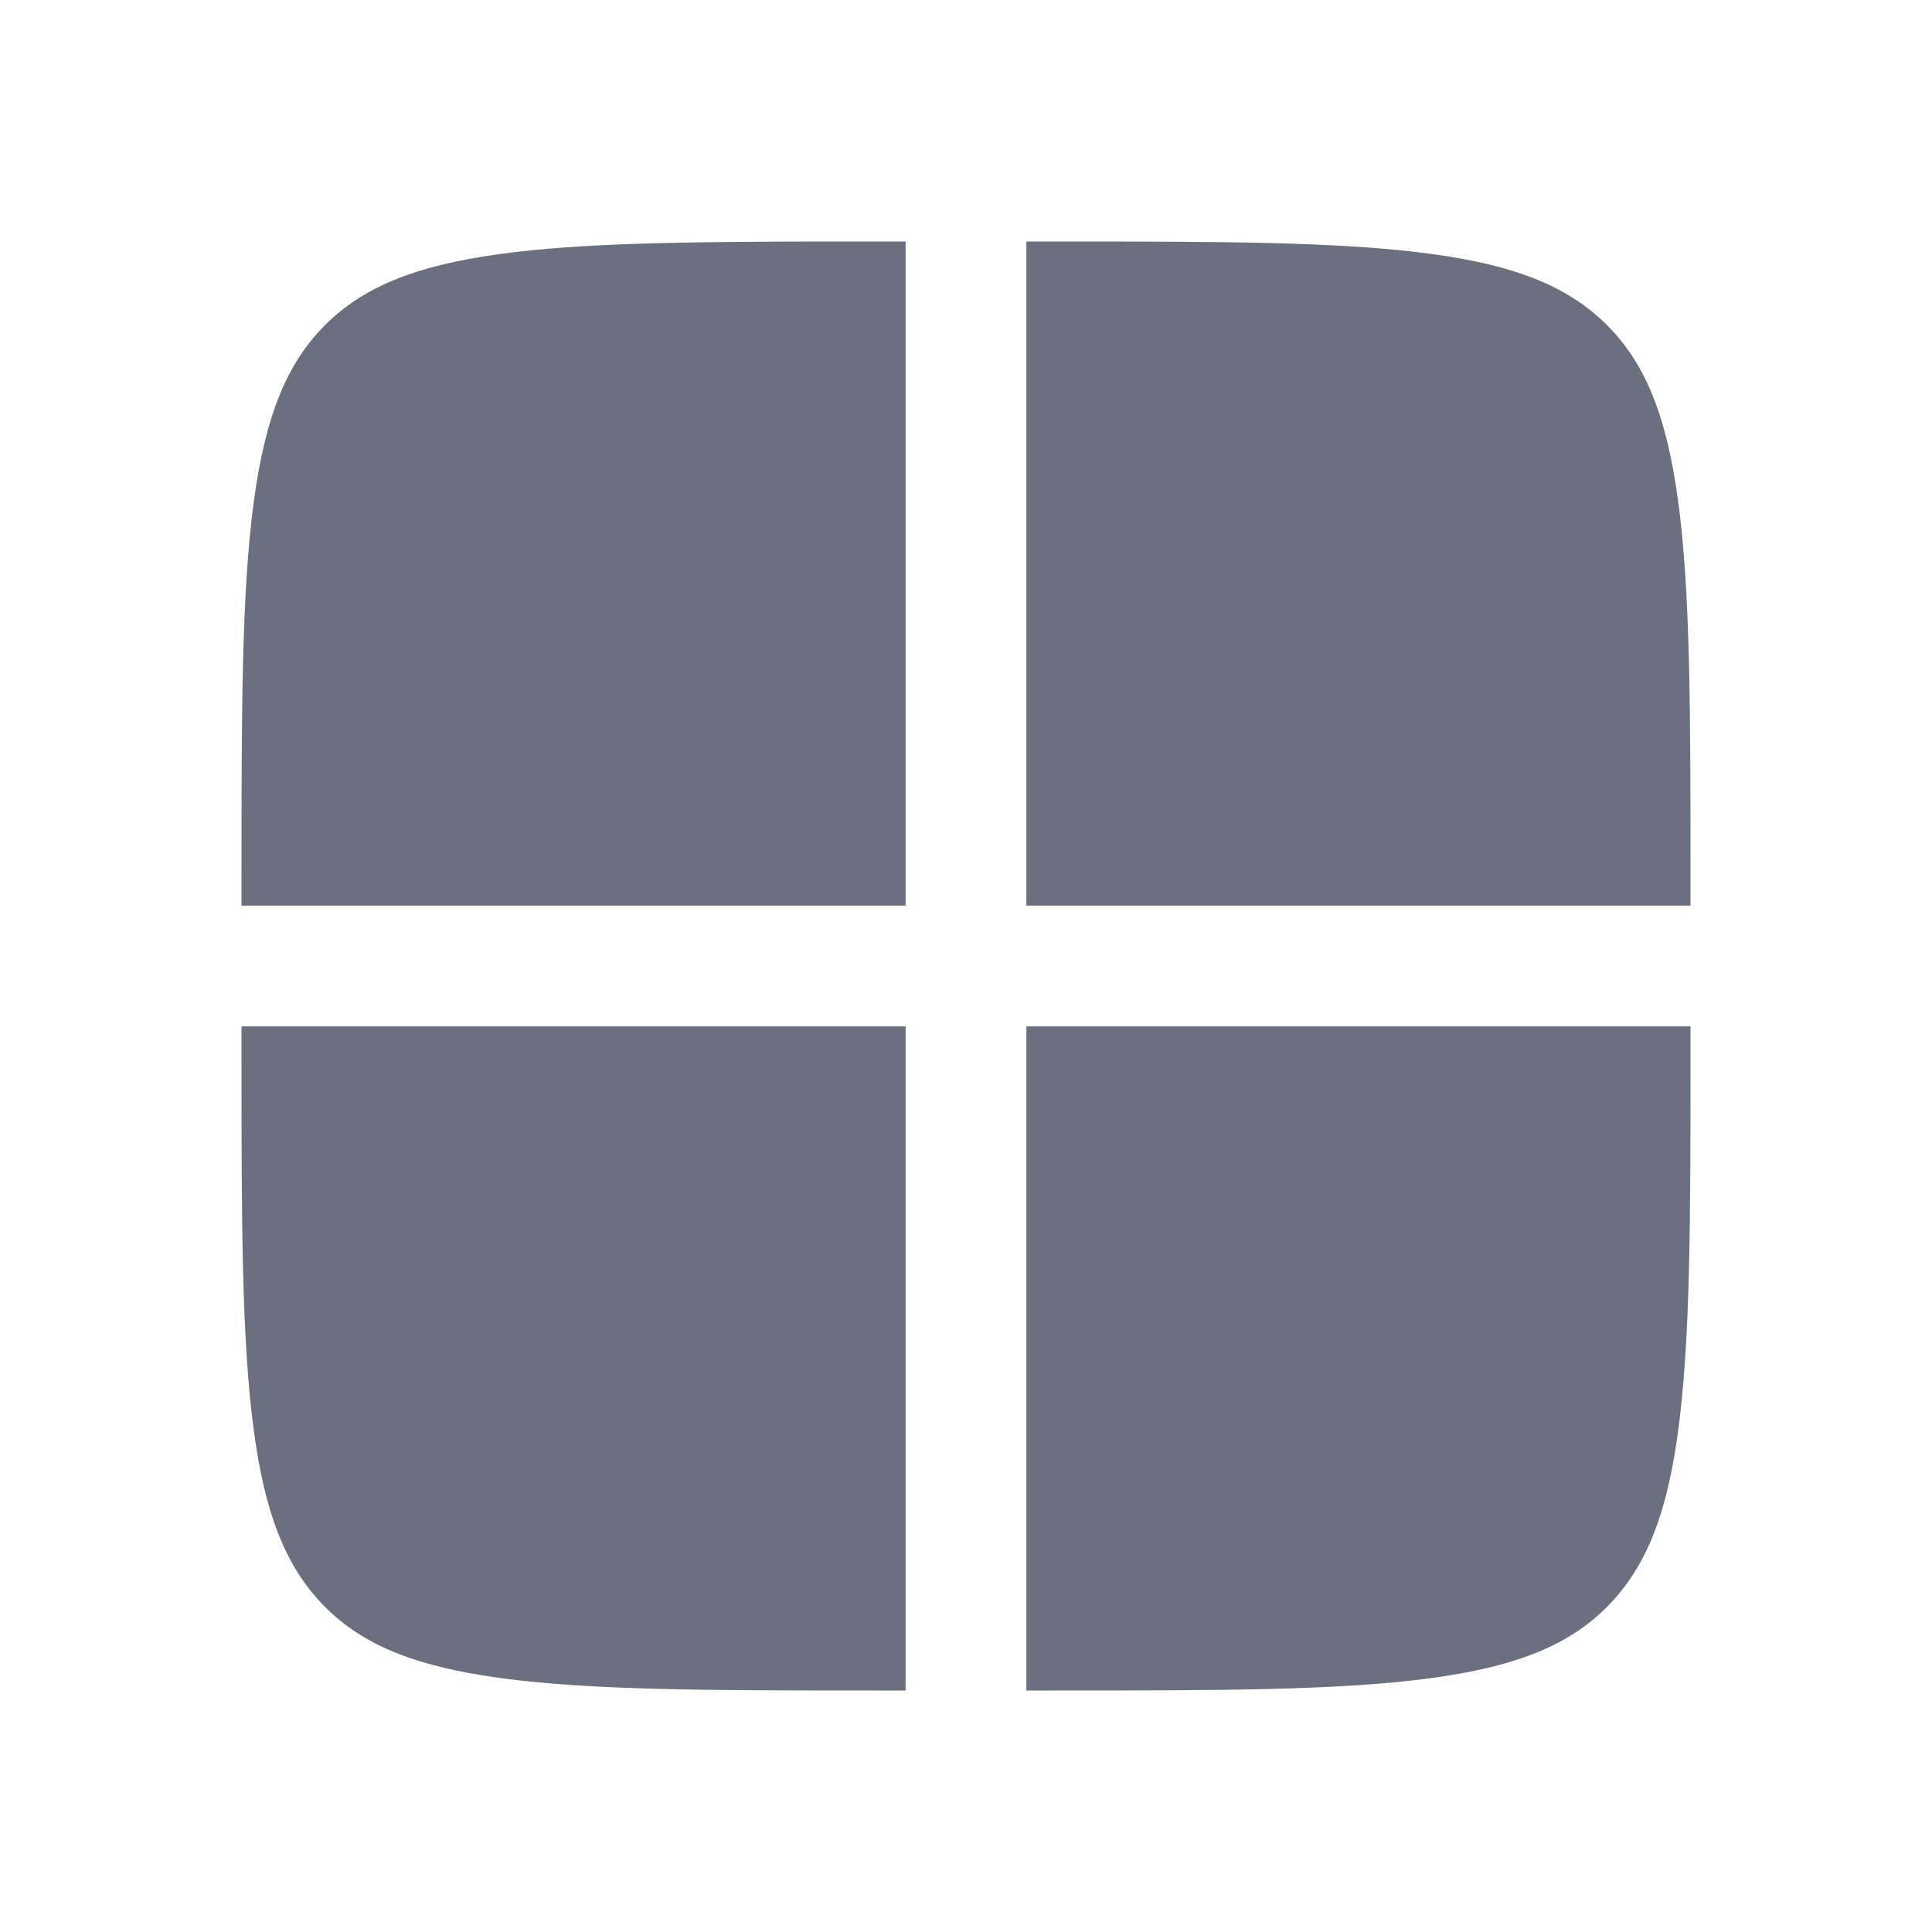 <svg width="16" height="16" viewBox="0 0 16 16" fill="none" xmlns="http://www.w3.org/2000/svg">
<path d="M7.5 2L6.792 2C5.653 2.002 4.811 2.013 4.153 2.102C3.422 2.2 3 2.385 2.692 2.692C2.385 3 2.2 3.422 2.102 4.153C2.001 4.901 2 5.886 2 7.273V7.5H7.5V2Z" fill="#6C707E"/>
<path d="M2 8.5V8.727C2 10.114 2.001 11.099 2.102 11.847C2.163 12.303 2.258 12.639 2.396 12.902C2.478 13.06 2.577 13.192 2.692 13.308C3 13.616 3.422 13.8 4.153 13.898C4.901 13.999 5.886 14 7.273 14H7.5V8.5H2Z" fill="#6C707E"/>
<path d="M8.5 14H8.727C10.114 14 11.099 13.999 11.847 13.898C12.578 13.8 13 13.616 13.308 13.308C13.391 13.224 13.466 13.132 13.532 13.027C13.71 12.748 13.827 12.379 13.898 11.847C13.999 11.099 14 10.114 14 8.727V8.5H8.5V14Z" fill="#6C707E"/>
<path d="M14 7.5V7.273C14 5.886 13.999 4.901 13.898 4.153C13.8 3.422 13.616 3 13.308 2.692C13 2.385 12.578 2.2 11.847 2.102C11.099 2.001 10.114 2 8.727 2L8.5 2V7.5H14Z" fill="#6C707E"/>
</svg>
